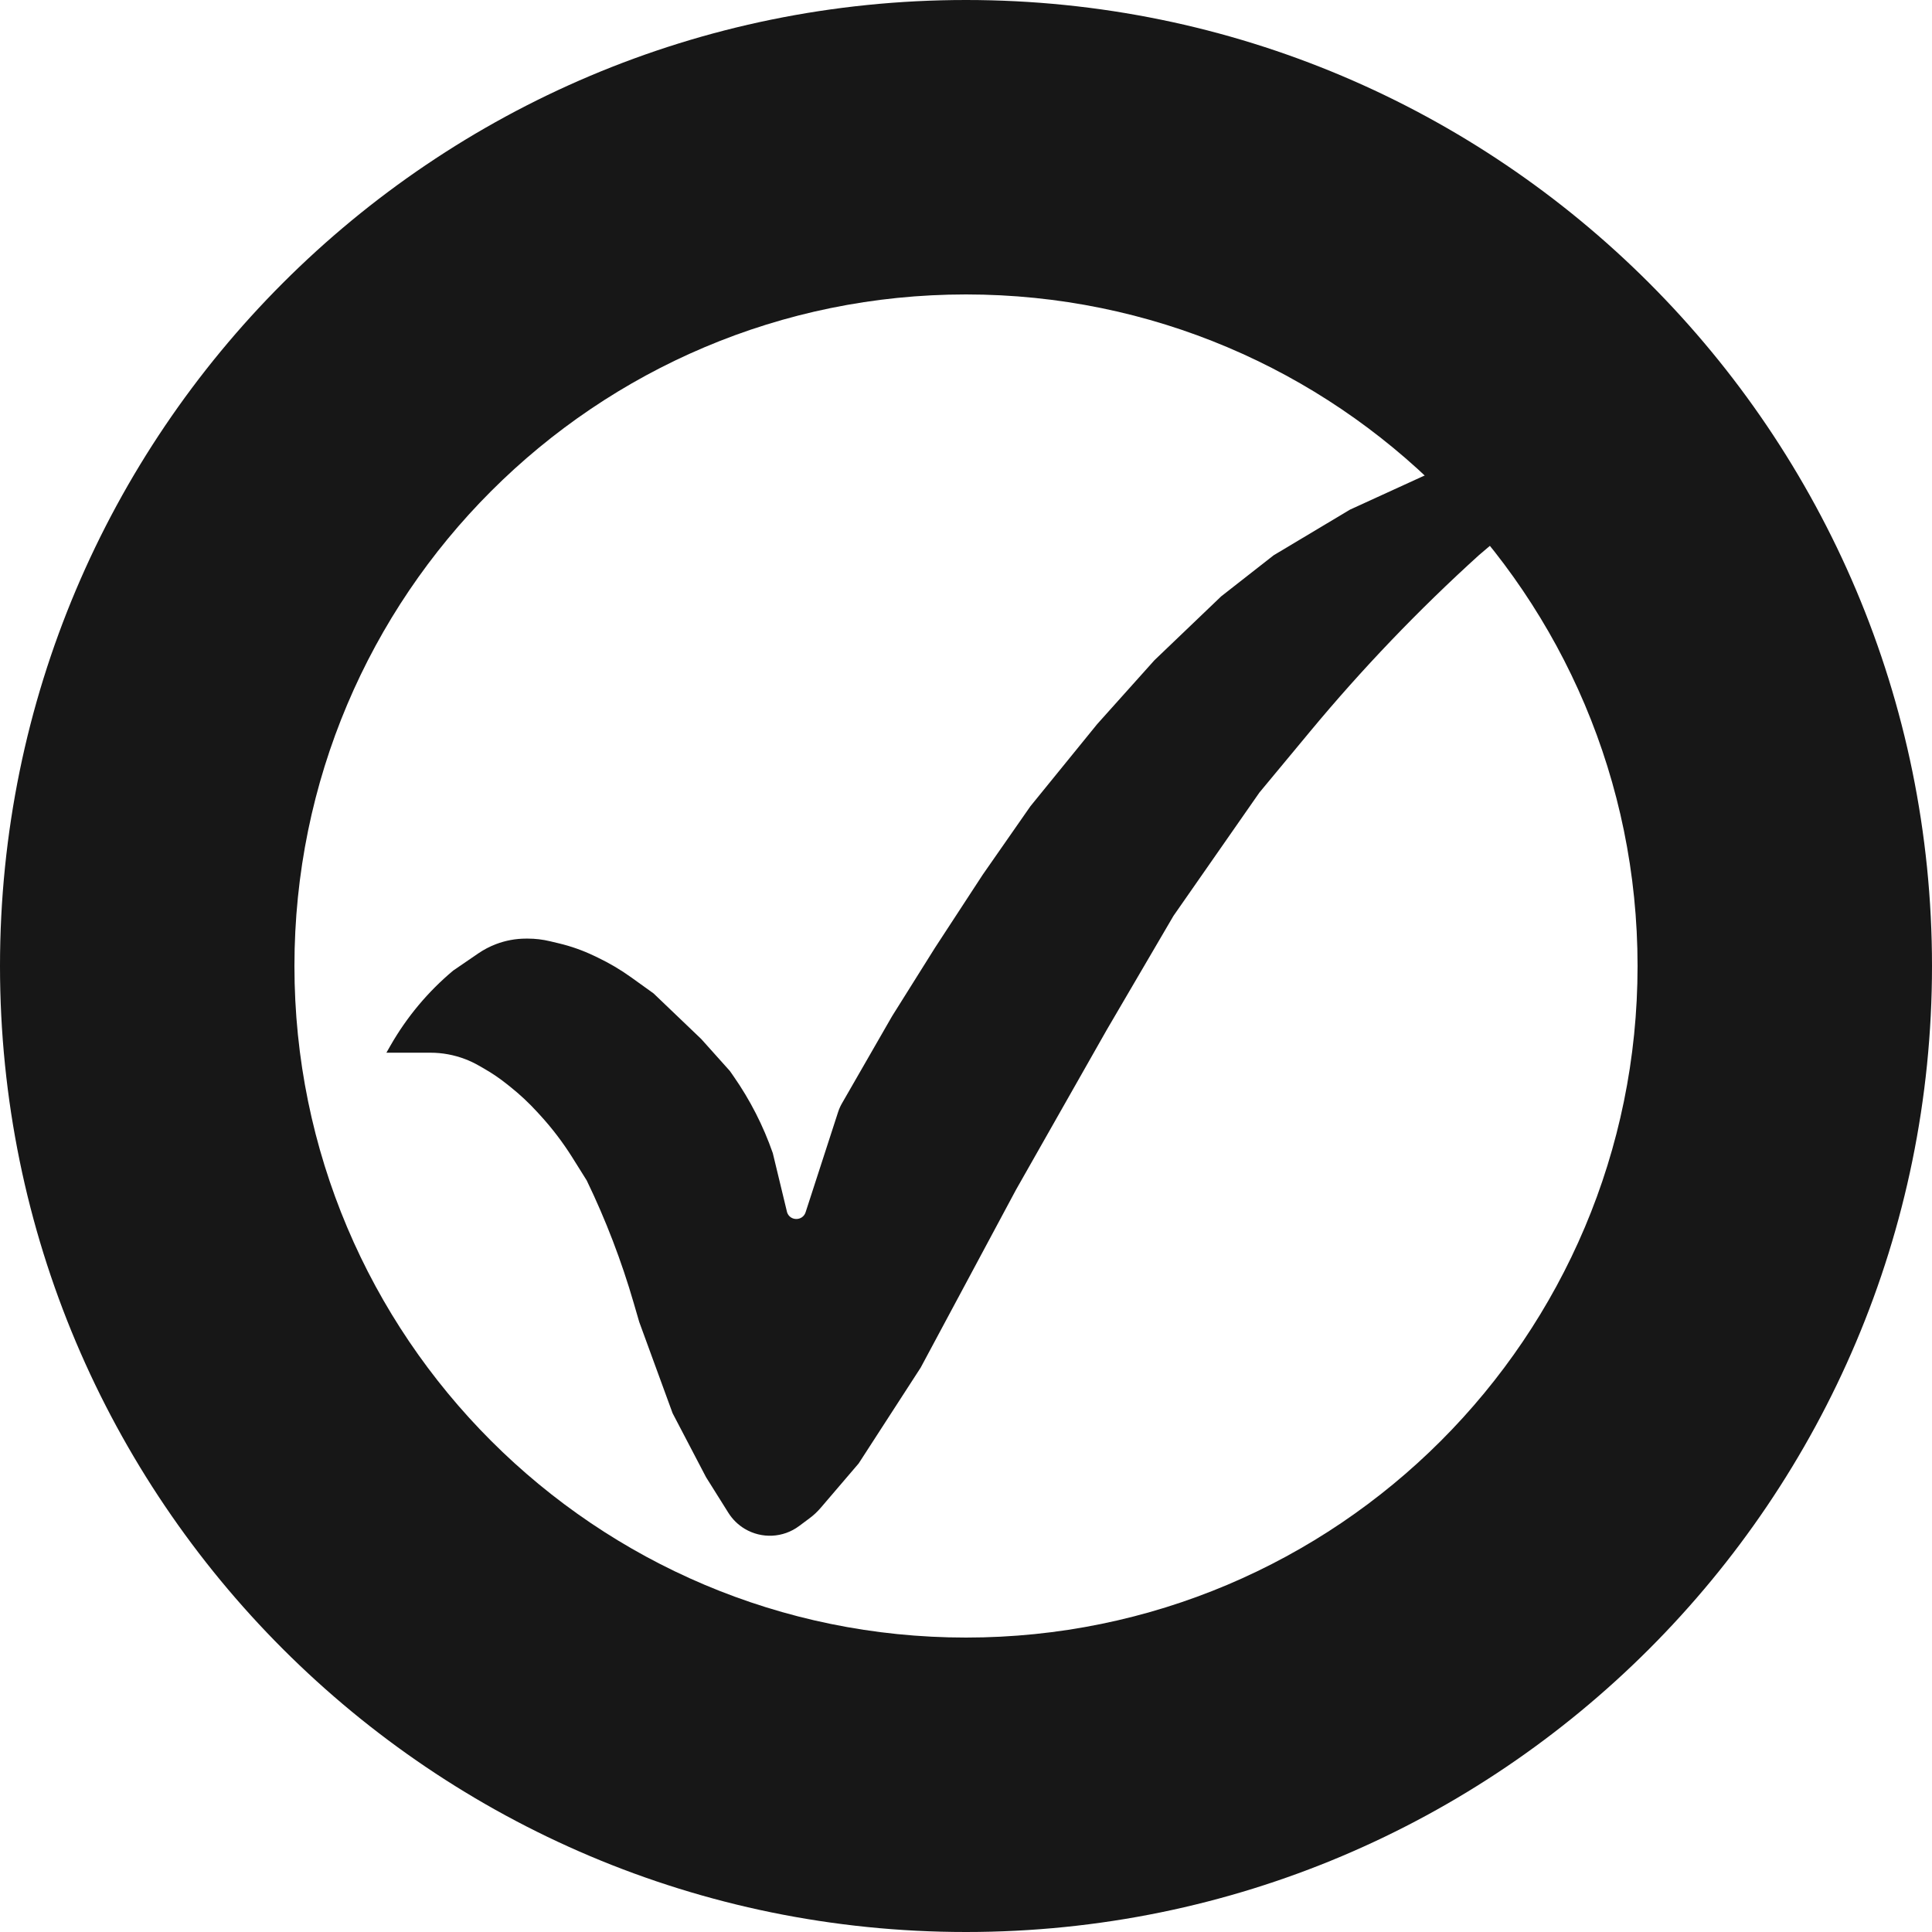 <svg width="90" height="90" viewBox="0 0 90 90" fill="none" xmlns="http://www.w3.org/2000/svg">
<path d="M90 45C90 69.853 69.853 90 45 90C20.147 90 0 69.853 0 45C0 20.147 20.147 0 45 0C69.853 0 90 20.147 90 45ZM13.716 45C13.716 62.278 27.722 76.284 45 76.284C62.278 76.284 76.284 62.278 76.284 45C76.284 27.722 62.278 13.716 45 13.716C27.722 13.716 13.716 27.722 13.716 45Z" fill="#171717"/>
<path d="M18 49.039L18.185 48.715C18.945 47.383 19.935 46.197 21.111 45.213V45.213L22.285 44.41C22.538 44.237 22.812 44.094 23.099 43.984V43.984C23.548 43.812 24.024 43.724 24.505 43.724H24.592C24.937 43.724 25.281 43.765 25.616 43.845L26.047 43.948C26.607 44.082 27.151 44.275 27.67 44.523L27.859 44.614C28.396 44.871 28.91 45.175 29.394 45.522L30.444 46.276L32.667 48.402L34 49.89L34.175 50.141C34.944 51.244 35.558 52.447 36 53.717V53.717L36.667 56.48V56.48C36.81 56.892 37.394 56.885 37.528 56.471L39.043 51.8C39.088 51.661 39.148 51.527 39.221 51.4L41.556 47.339L43.556 44.15L45.778 40.748L48 37.559L51.111 33.732L53.778 30.756L56.889 27.779L59.333 25.866L62.889 23.74L68 21.402L72.889 19.488L76.889 18.425L80 18L77.111 19.701L72.889 22.465L68.889 25.866V25.866C66.078 28.414 63.45 31.158 61.027 34.078L58.667 36.921L54.667 42.661L51.556 47.976L47.333 55.417L42.889 63.709L40 68.173L38.233 70.239C38.078 70.421 37.904 70.584 37.712 70.726L37.222 71.091C36.483 71.641 35.484 71.691 34.692 71.218V71.218C34.383 71.033 34.123 70.778 33.931 70.473L32.889 68.811L31.333 65.835L29.778 61.583L29.522 60.703C28.953 58.742 28.221 56.831 27.333 54.992V54.992L26.656 53.911C26.219 53.216 25.721 52.561 25.167 51.956L25.029 51.805C24.64 51.379 24.218 50.985 23.767 50.625L23.606 50.497C23.277 50.234 22.928 49.997 22.562 49.787L22.306 49.64C22.102 49.523 21.89 49.422 21.67 49.338V49.338C21.154 49.141 20.605 49.039 20.052 49.039H19.333H18Z" fill="#171717"/>
</svg>
